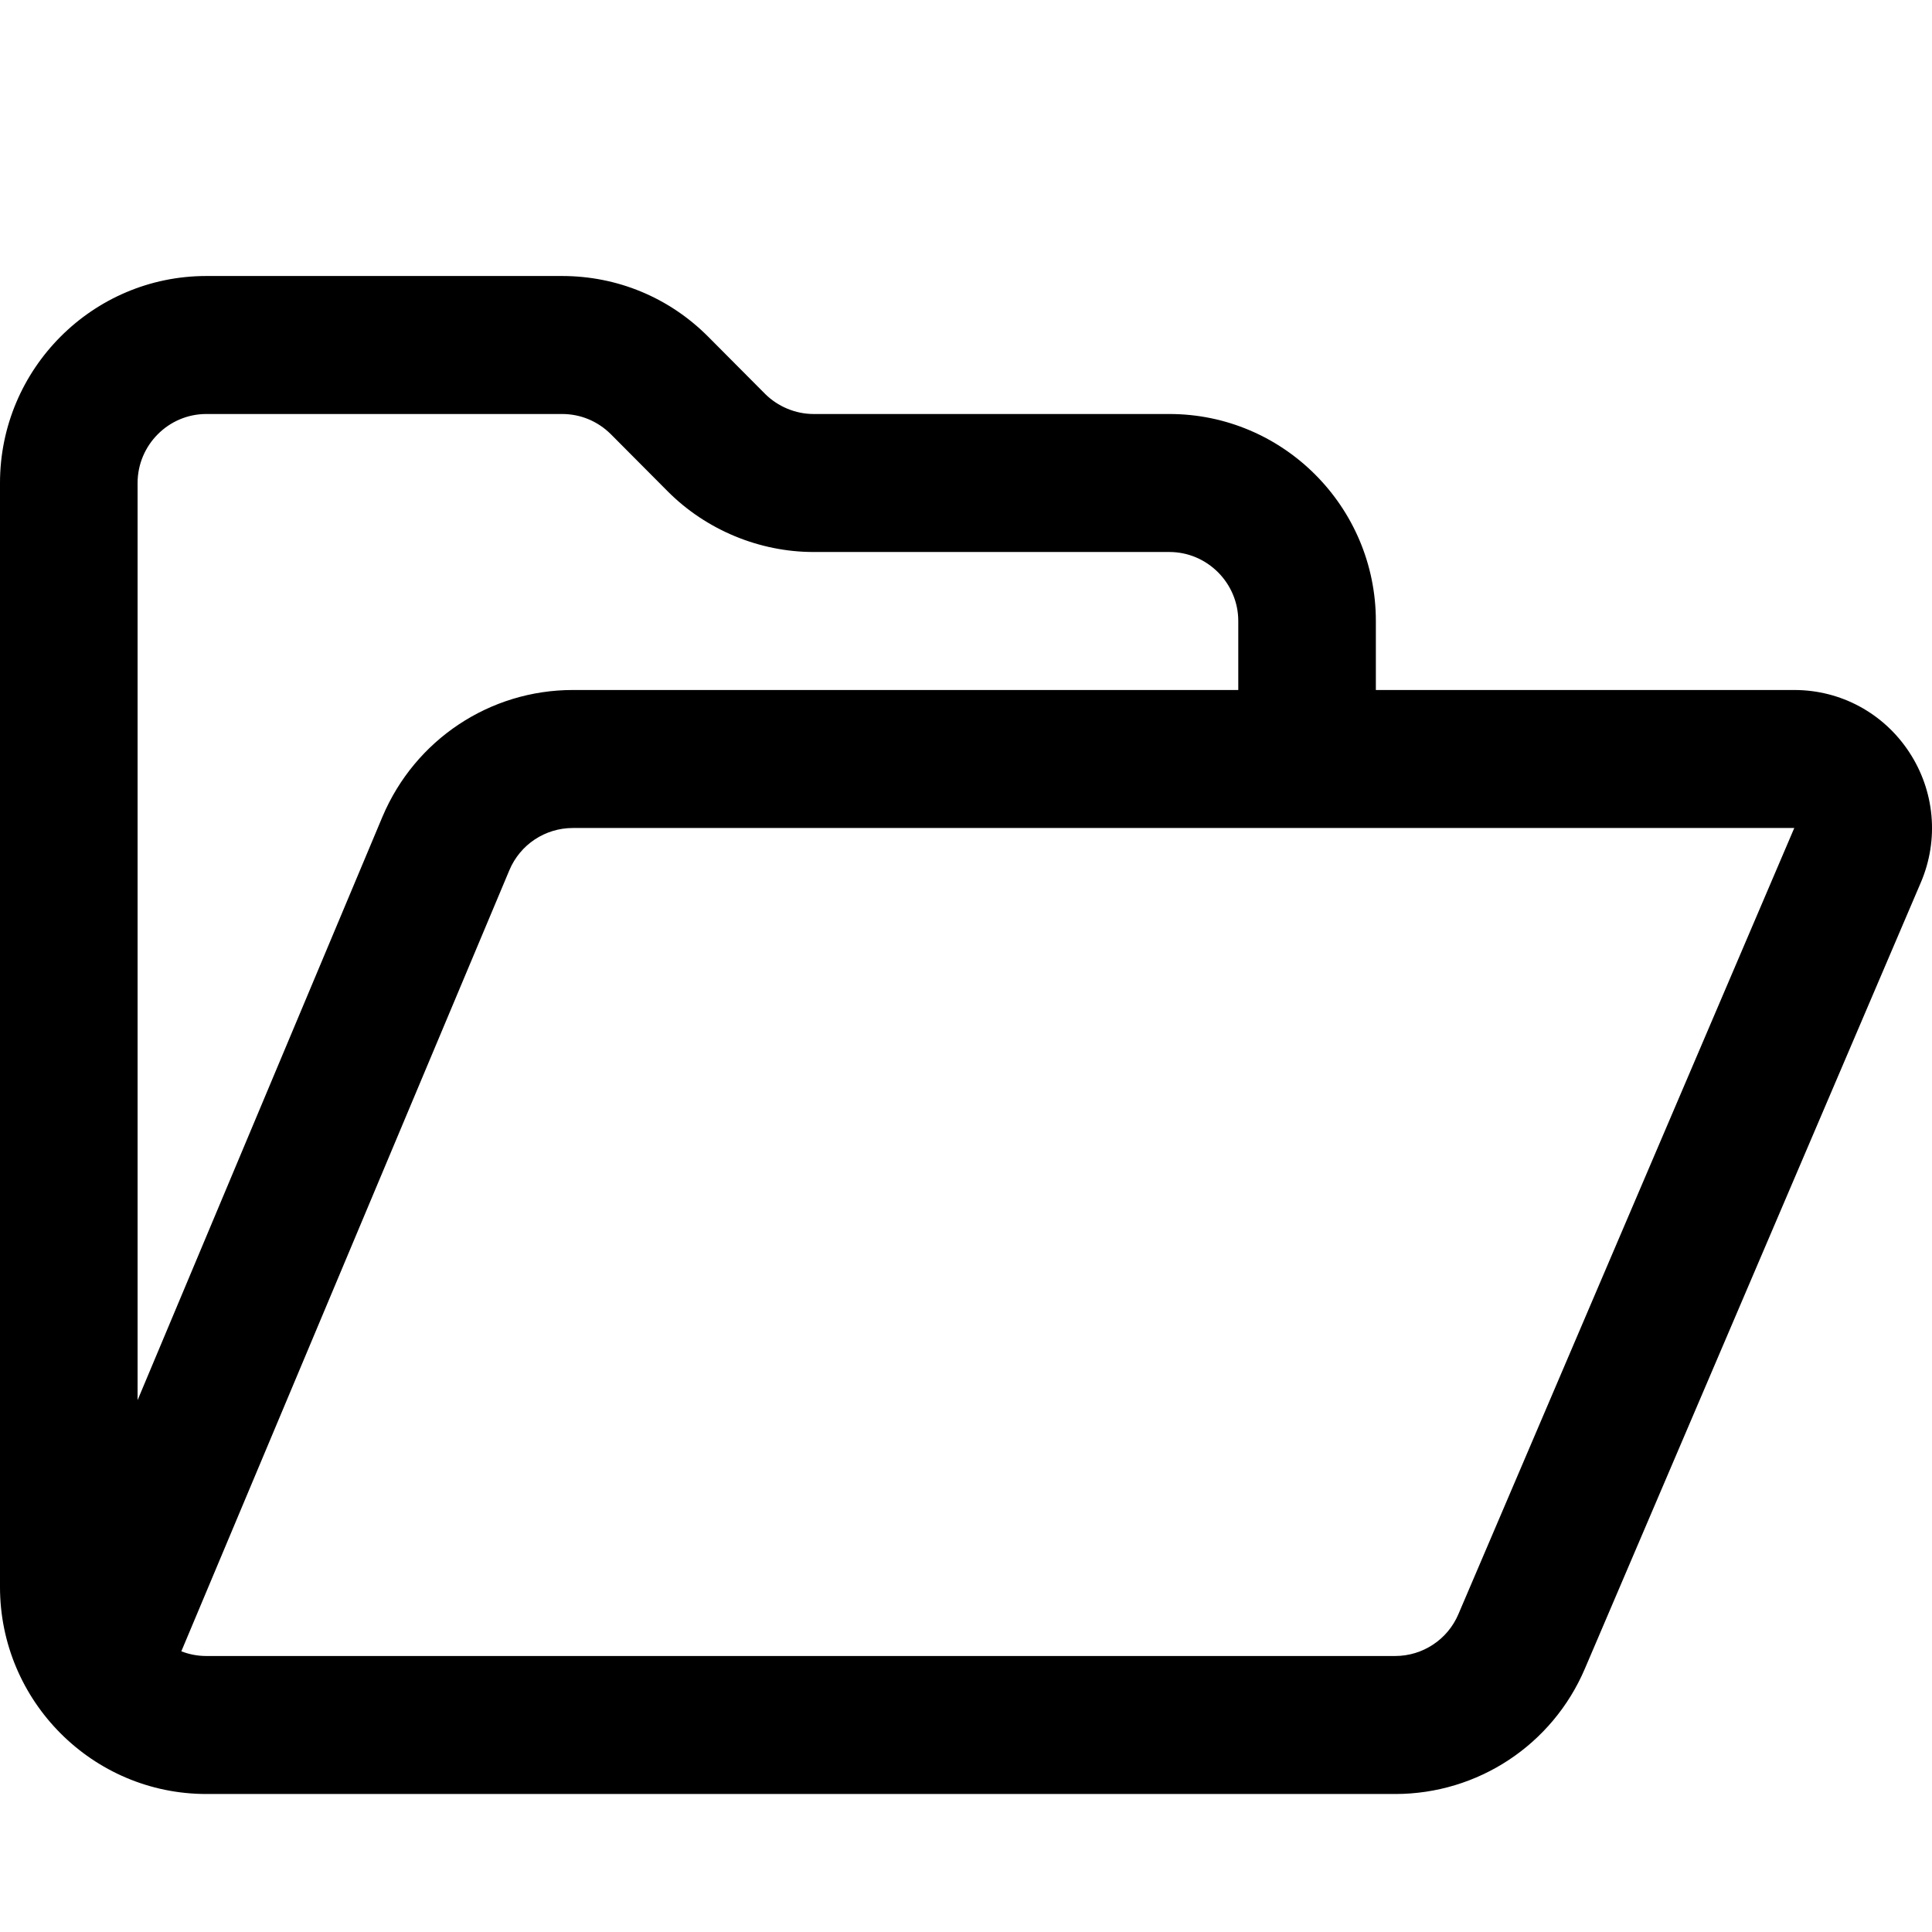 <svg width="14" height="14" viewBox="0 0 14 14" xmlns="http://www.w3.org/2000/svg"><title>content/open-in-folder_14</title><path id="open-in-folder_14" d="M1.495 3c-.274 0-.498.225-.498.5l0 6.646 1.775-4.229c.236-.557.777-.917 1.379-.917l4.822 0 0-.5c0-.275-.225-.5-.499-.5l-2.579 0c-.392 0-.778-.16-1.056-.439l-.413-.415c-.095-.094-.219-.146-.353-.146l-2.578 0zm-.181 8.966c.057.022.117.034.181.034l8.615 0c.199 0 .38-.119.458-.303L13.002 6l-8.851 0c-.201 0-.382.12-.46.306l-2.377 5.66zM10.11 13l-8.615 0c-.824 0-1.495-.673-1.495-1.5l0-8c0-.827.671-1.5 1.495-1.5l2.578 0c.4 0 .776.156 1.058.439l.413.415c.092.092.221.146.351.146l2.579 0c.825 0 1.496.673 1.496 1.5l0 .5 3.033 0c.336 0 .646.168.831.449.186.282.218.635.085.946l-2.434 5.696c-.235.552-.775.909-1.375.909z"/></svg>